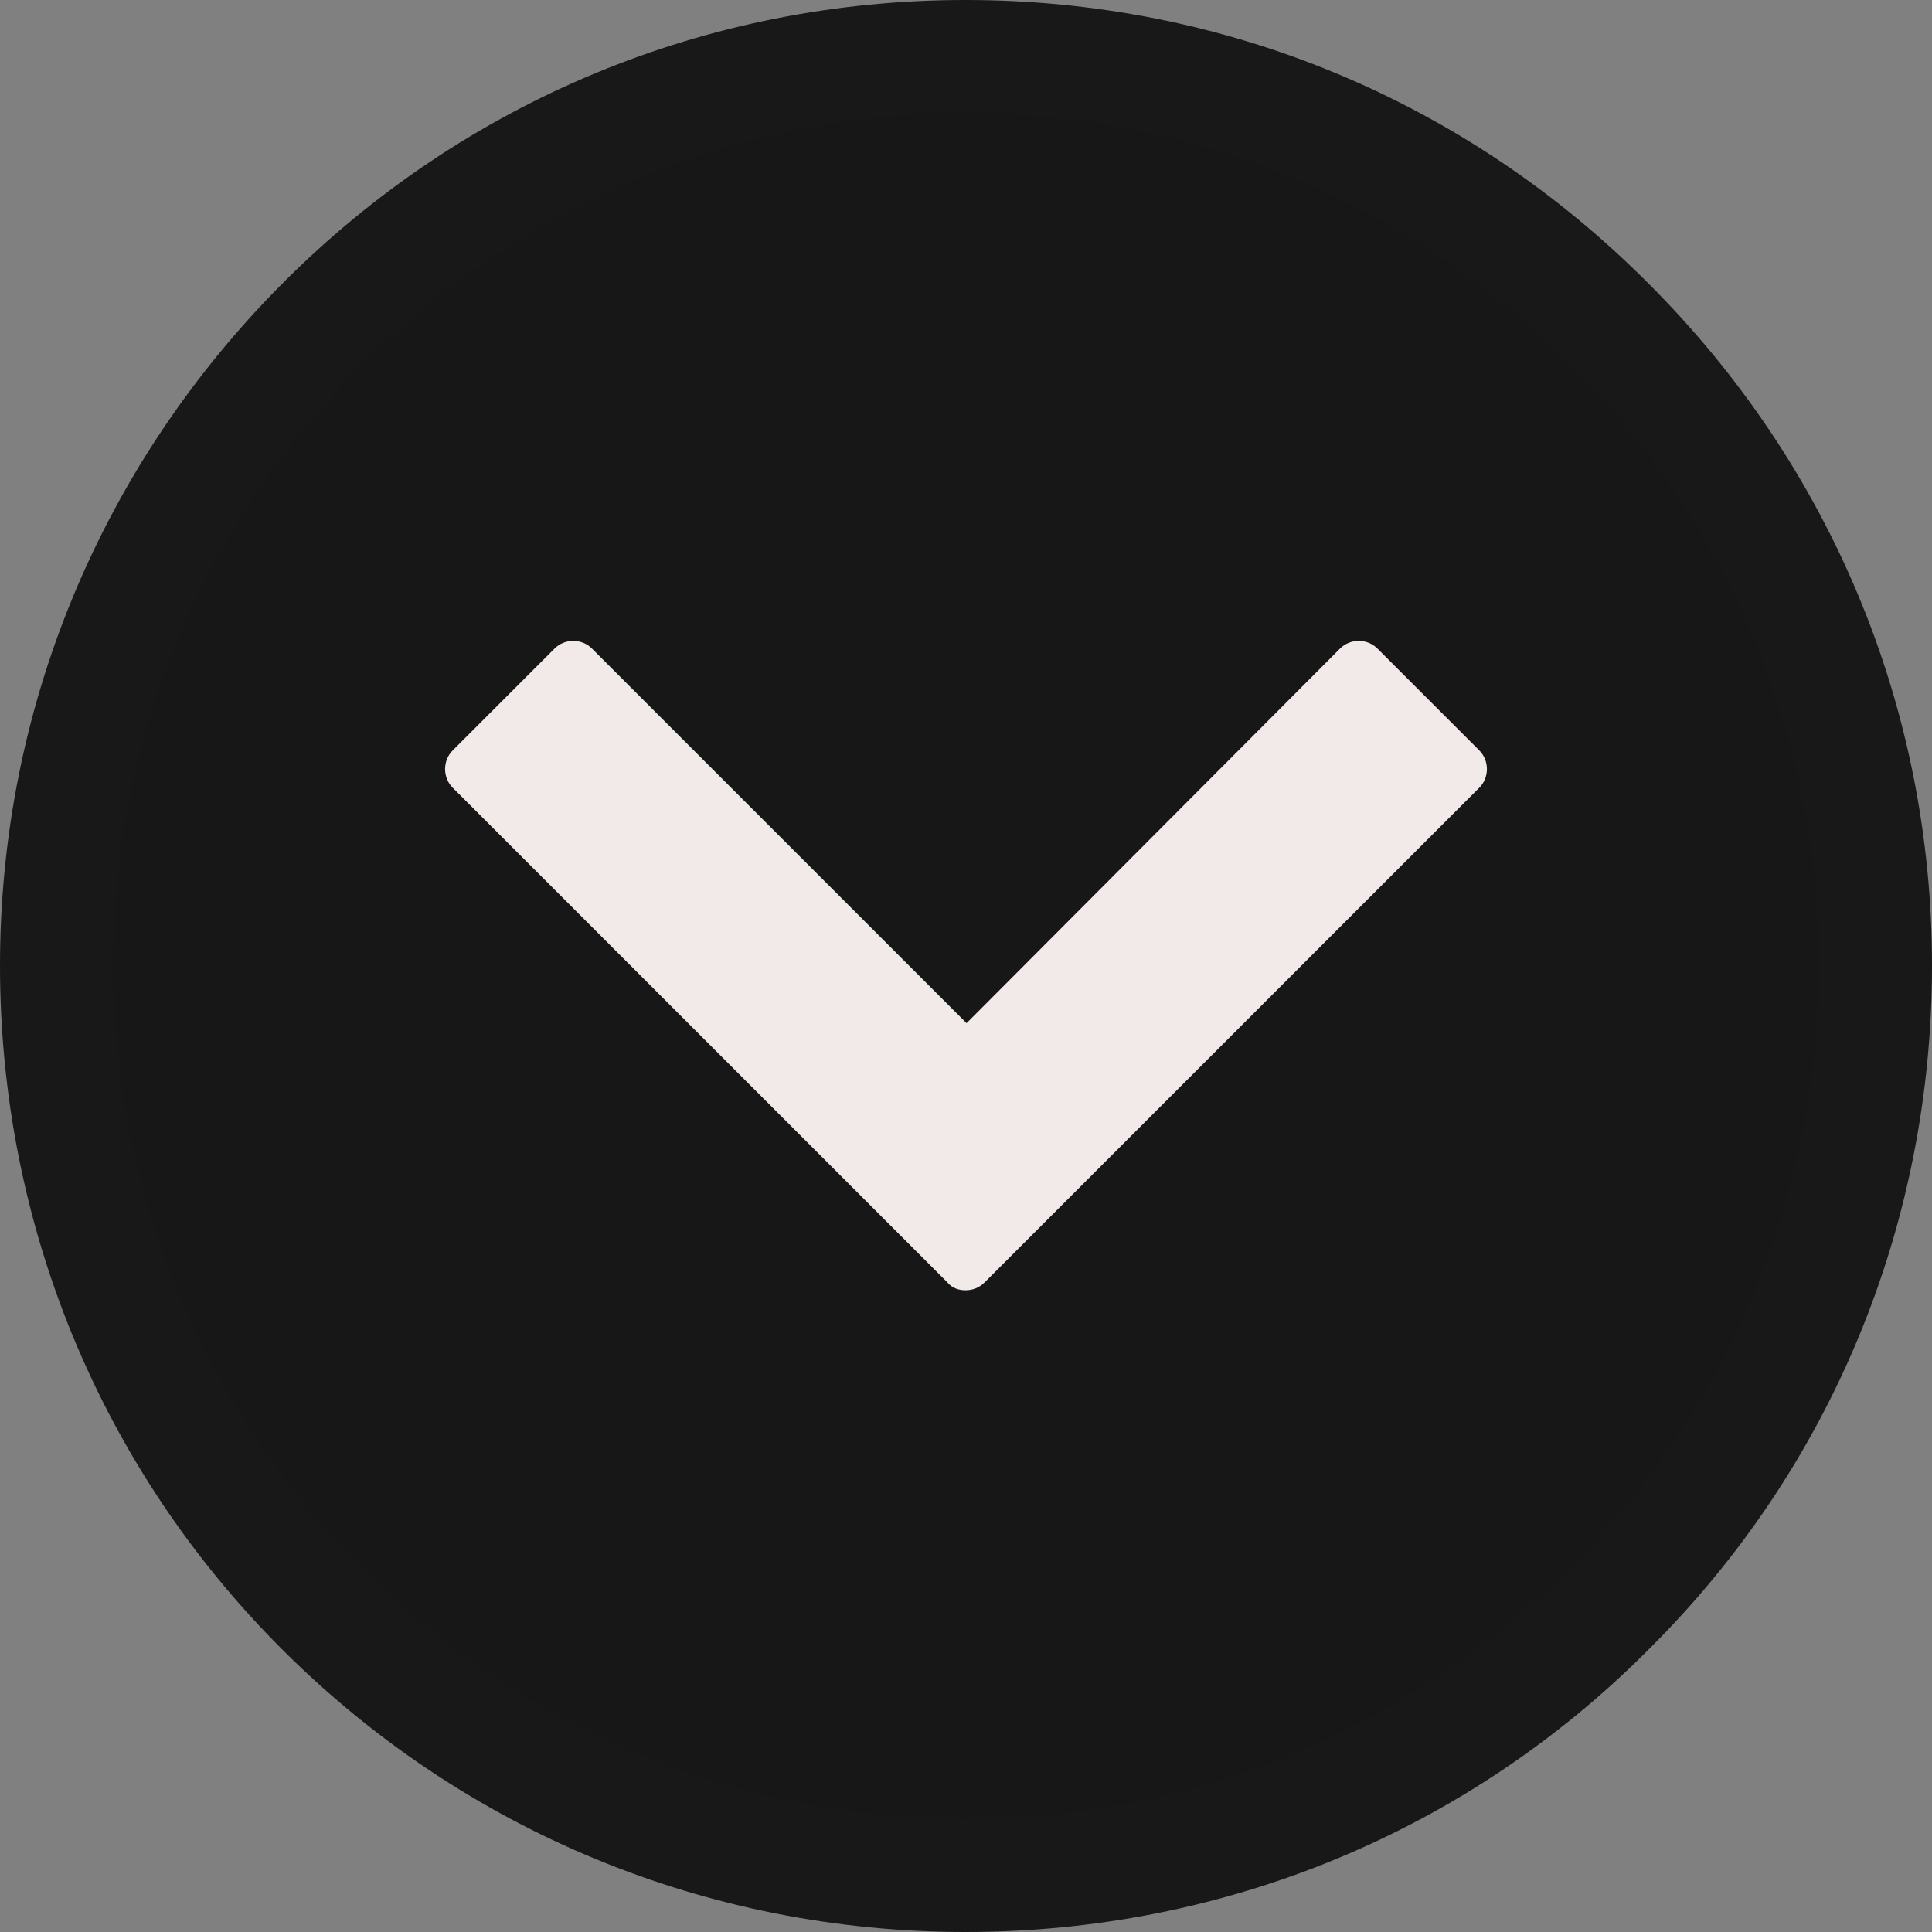 <svg xmlns="http://www.w3.org/2000/svg" xml:space="preserve" width="1.707in" height="1.707in" version="1.1" style="shape-rendering:geometricPrecision; text-rendering:geometricPrecision; image-rendering:optimizeQuality; fill-rule:evenodd; clip-rule:evenodd" viewBox="0 0 1707 1707" xmlns:xlink="http://www.w3.org/1999/xlink">
 <rect x="0" y="0" width="1707" height="1707" fill="#808080" stroke="none"/>
 <defs>
  <style type="text/css">
   
    .fil0 {fill:#E04F5F}
    .fil1 {fill:#FAFAFC}
   
  </style>
 </defs>
 <g id="Layer_x0020_1">
  <path class="fil0" d="M853 1707c-228,0 -443,-89 -604,-250 -160,-160 -249,-375 -249,-604 0,-227 89,-441 249,-602 161,-162 376,-251 604,-251 229,0 443,89 604,251 161,161 250,375 250,602 0,229 -89,444 -250,604 -160,161 -375,250 -604,250z" id="id_101" style="fill: rgb(24, 24, 24);"></path>
  <path class="fil1" d="M853 1607c-201,0 -390,-79 -532,-221 -142,-142 -221,-331 -221,-533 0,-201 78,-390 221,-532 142,-142 331,-221 532,-221 202,0 391,78 533,221 142,142 221,331 221,532 0,202 -79,391 -221,533 -142,142 -331,221 -533,221z" id="id_102" style="fill: rgb(23, 23, 23);"></path>
  <path class="fil0" d="M853 1140c-6,0 -12,-2 -16,-7l-437 -437c-9,-9 -9,-24 0,-33l90 -90c9,-9 24,-9 33,0l331 331 330 -331c9,-9 24,-9 33,0l90 90c9,9 9,24 0,33l-437 437c-5,5 -11,7 -17,7z" id="id_103" style="fill: rgb(242, 233, 233);"></path>
 </g>
</svg>